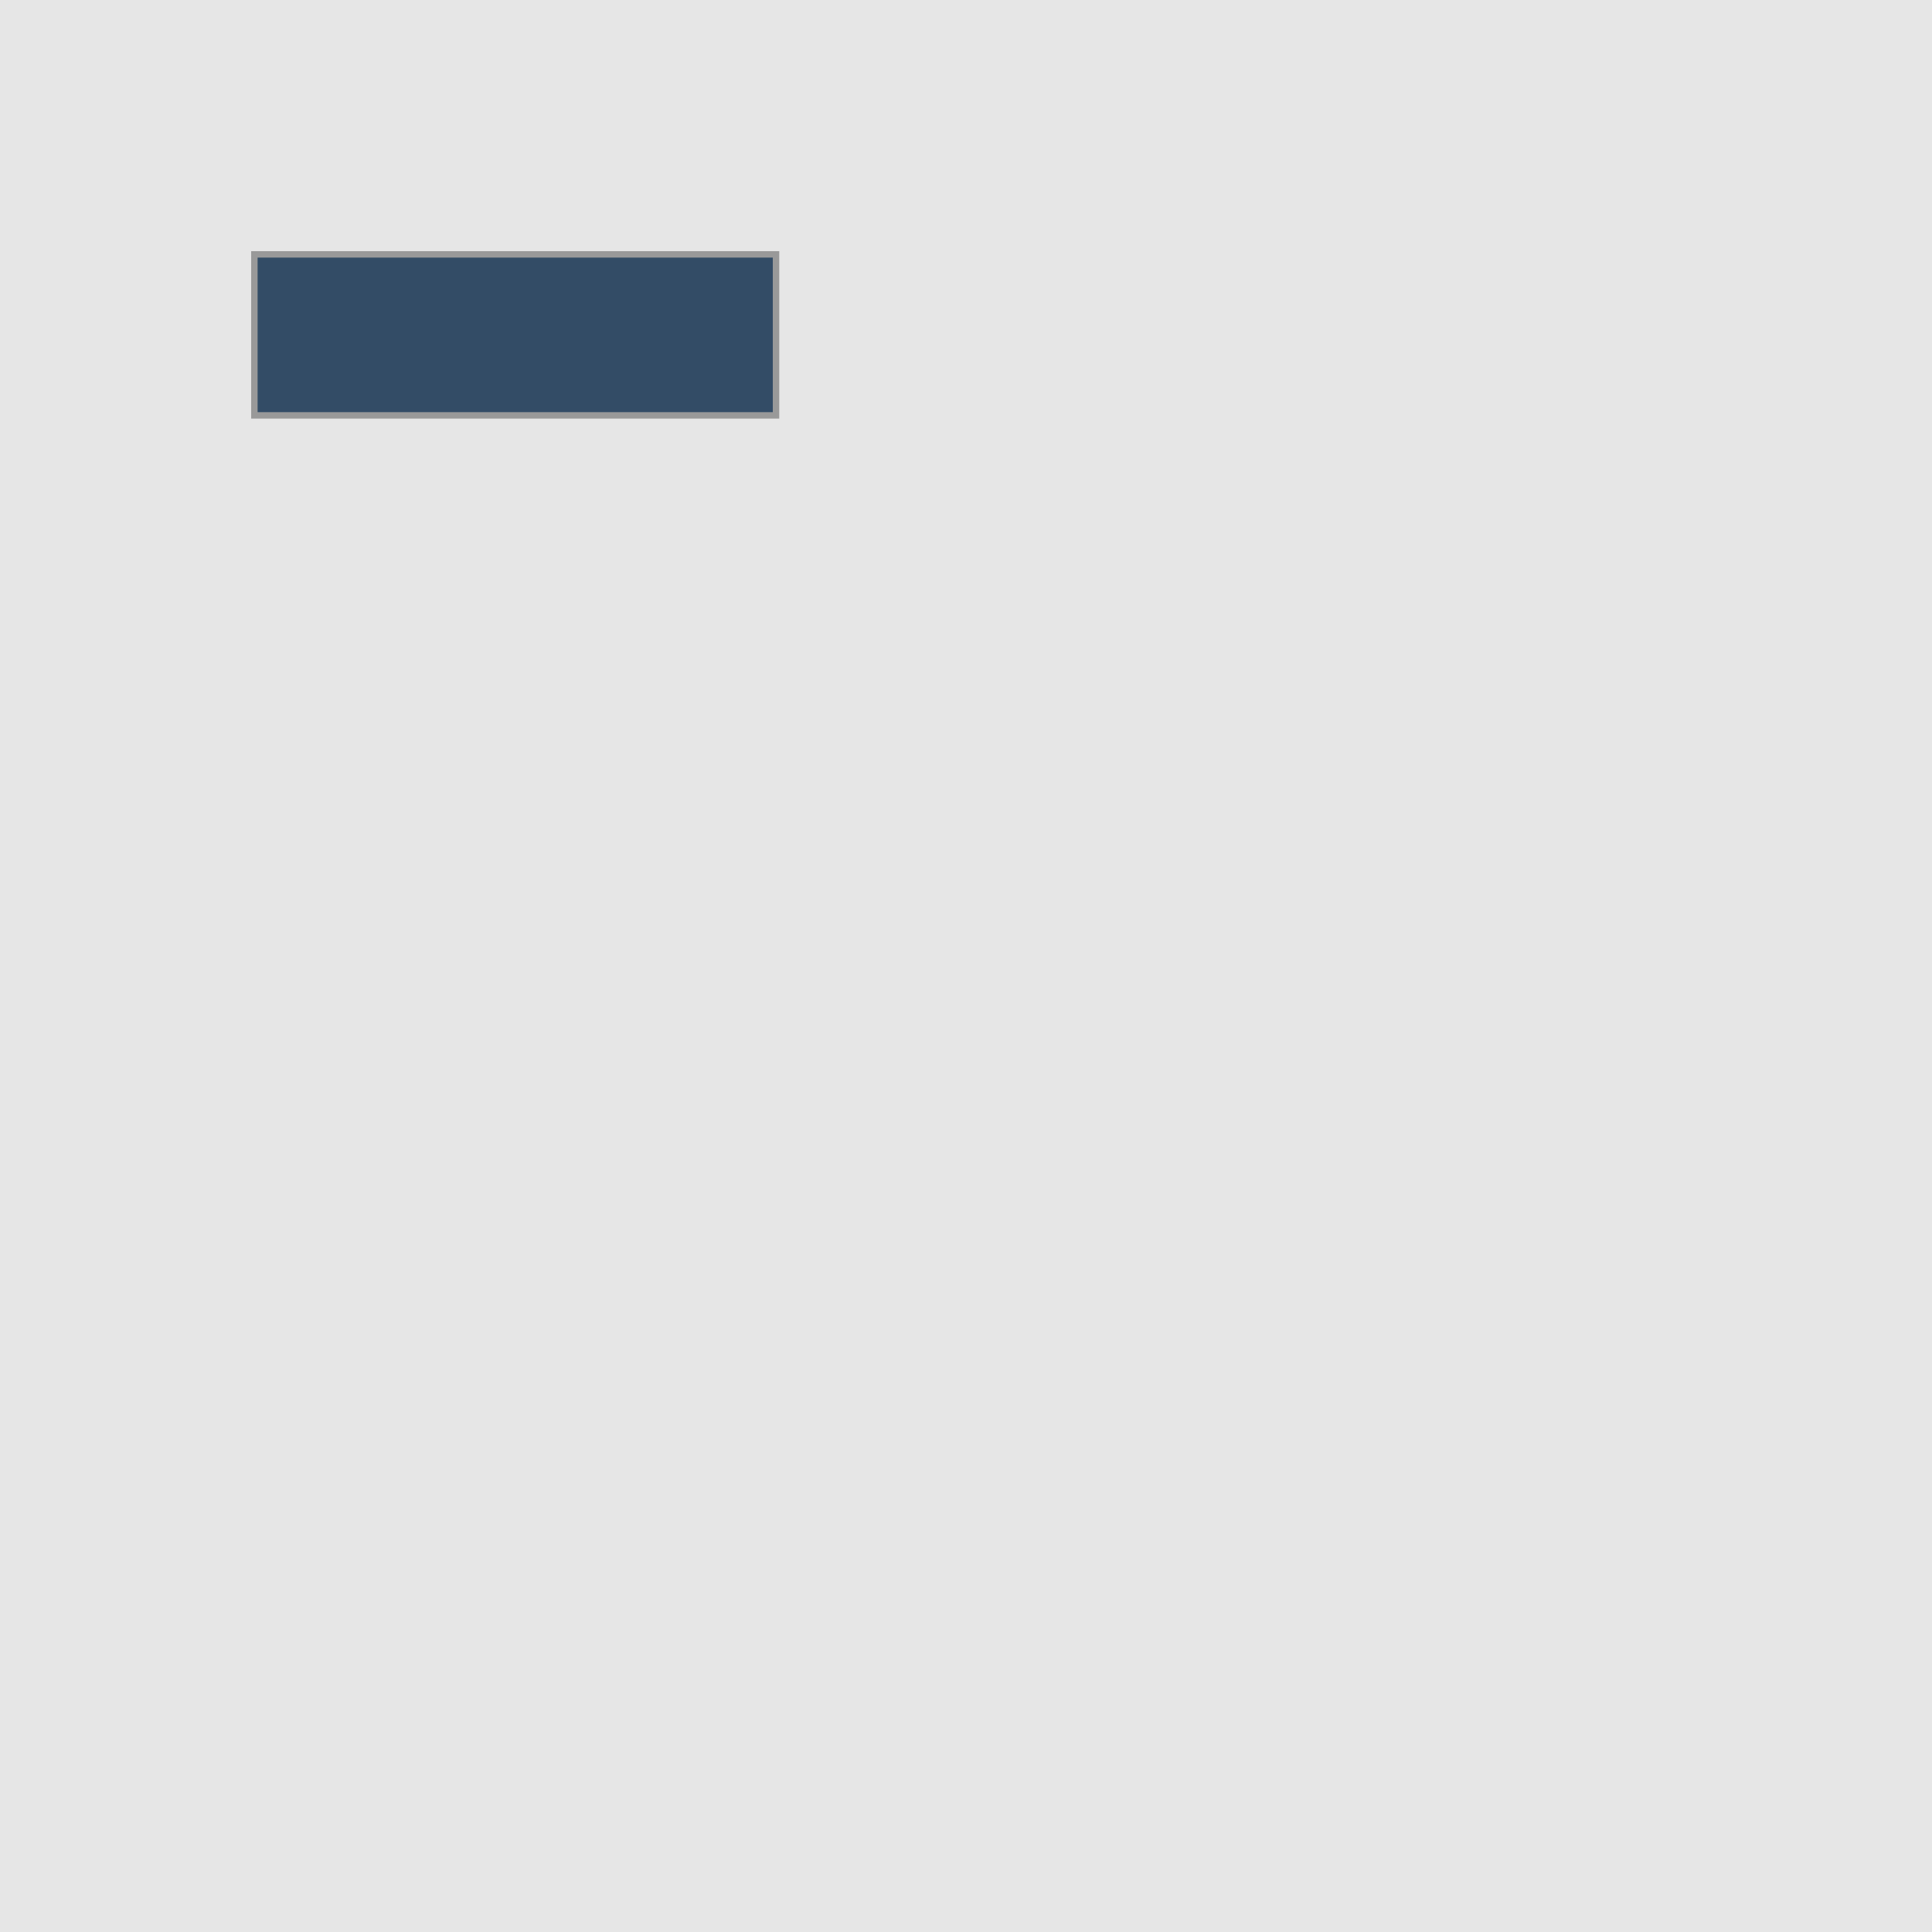 <?xml version="1.0" encoding="UTF-8"?>
<svg xmlns="http://www.w3.org/2000/svg" xmlns:xlink="http://www.w3.org/1999/xlink" width="300pt" height="300pt" viewBox="0 0 300 300" version="1.1">
<defs>
<clipPath id="clip1">
  <path d="M 40 40 L 120 40 L 120 64 L 40 64 Z M 40 40 "/>
</clipPath>
</defs>
<g id="surface1">
<rect x="0" y="0" width="300" height="300" style="fill:rgb(90%,90%,90%);fill-opacity:1;stroke:none;"/>
<path style="fill:none;stroke-width:2;stroke-linecap:butt;stroke-linejoin:miter;stroke:rgb(60%,60%,60%);stroke-opacity:1;stroke-miterlimit:10;" d="M 40 40 L 120 40 L 120 64 L 40 64 Z M 40 40 "/>
<g clip-path="url(#clip1)" clip-rule="nonzero">
<rect x="0" y="0" width="300" height="300" style="fill:rgb(20%,30%,40%);fill-opacity:1;stroke:none;"/>
</g>
</g>
</svg>
